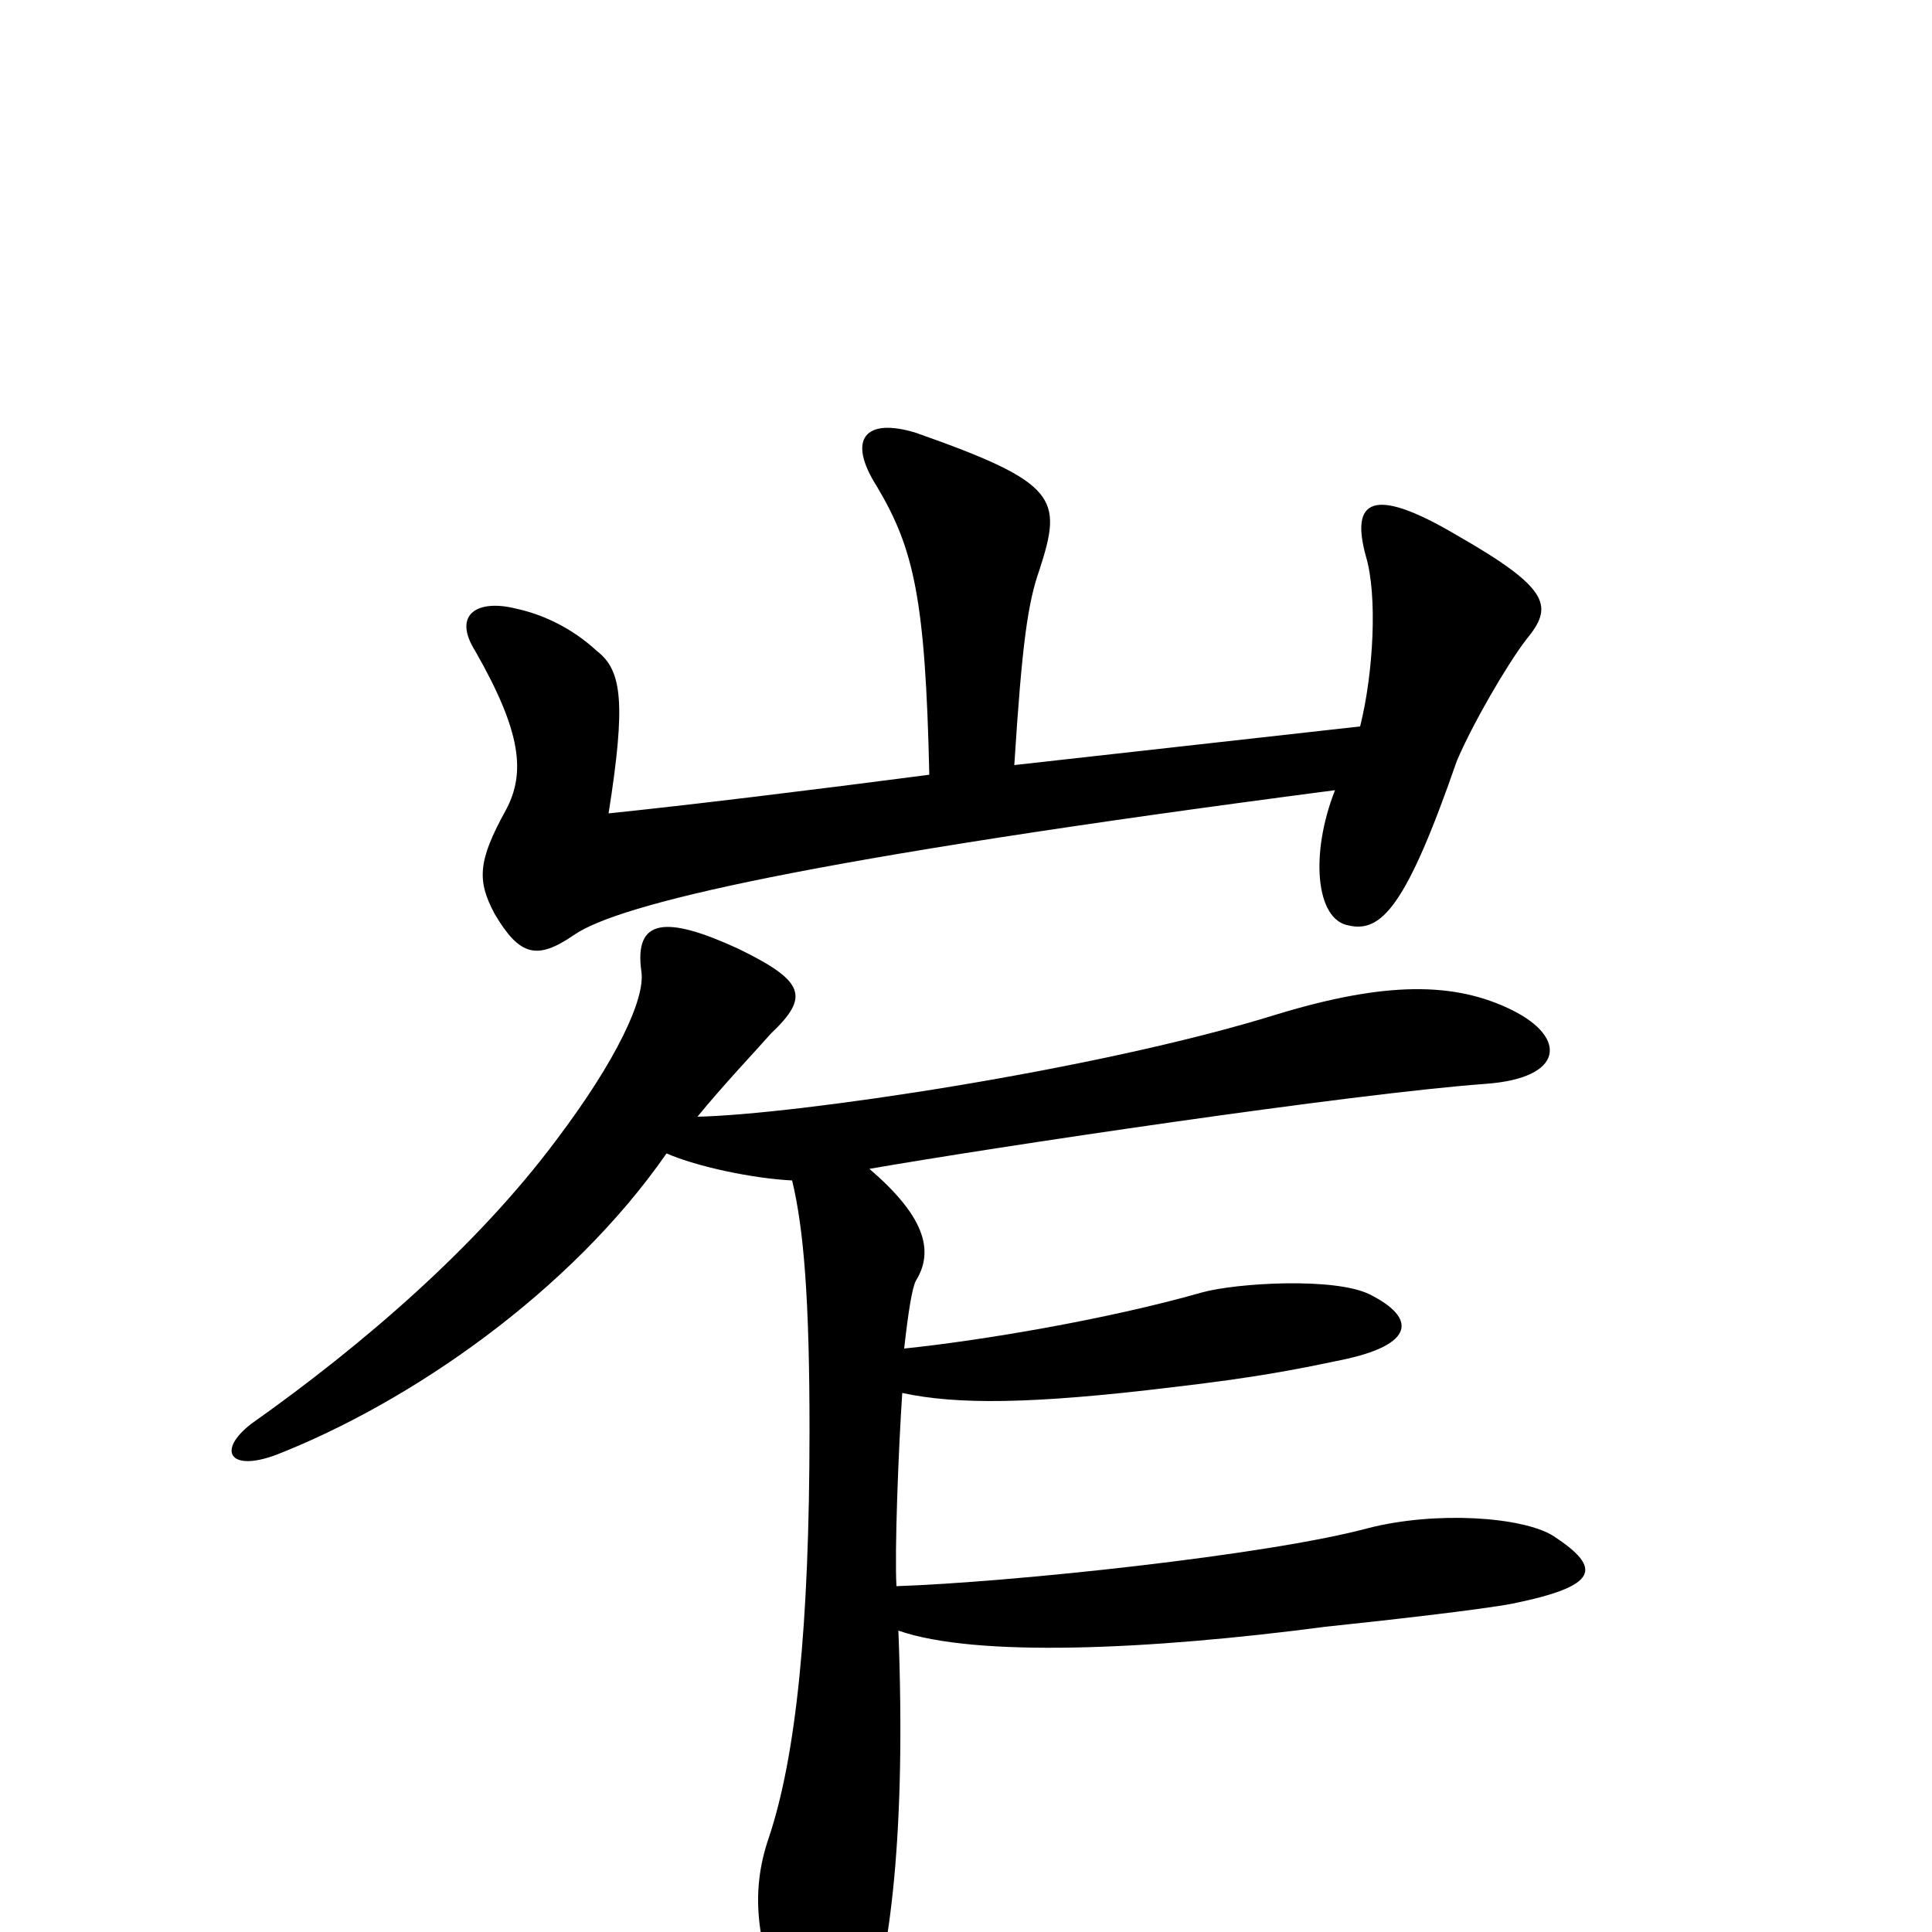 <svg xmlns="http://www.w3.org/2000/svg" viewBox="0 -1000 1000 1000">
	<path fill="#000000" d="M361 -422C374 -438 392 -457 399 -465C419 -484 417 -492 382 -509C345 -526 328 -525 332 -497C334 -483 319 -451 288 -410C247 -355 188 -304 130 -263C112 -249 119 -238 143 -247C212 -274 295 -331 345 -403C361 -396 390 -390 410 -389C416 -364 419 -328 419 -260C419 -158 412 -91 398 -49C388 -20 391 8 410 50C420 70 442 67 448 49C461 13 469 -53 465 -156C505 -142 595 -146 686 -158C715 -161 768 -167 783 -170C827 -179 830 -188 804 -205C788 -215 743 -218 708 -209C656 -195 523 -181 464 -179C463 -197 465 -249 467 -279C495 -273 533 -273 607 -282C650 -287 670 -291 694 -296C733 -304 733 -318 709 -330C691 -339 640 -336 622 -331C573 -317 507 -306 468 -302C470 -320 472 -333 474 -337C484 -353 478 -371 450 -395C513 -406 700 -434 769 -439C810 -442 811 -463 783 -477C753 -492 717 -492 661 -475C568 -446 411 -423 361 -422ZM481 -599C420 -591 354 -583 315 -579C324 -636 322 -653 309 -663C296 -675 281 -682 267 -685C247 -690 234 -682 246 -663C270 -621 272 -600 262 -581C247 -554 247 -544 256 -527C269 -505 278 -503 297 -516C320 -532 415 -555 691 -591C678 -558 681 -524 698 -521C715 -517 728 -531 754 -606C762 -625 780 -656 790 -669C804 -686 803 -695 754 -723C710 -749 699 -741 707 -712C713 -692 711 -652 704 -624L525 -604C529 -667 532 -688 538 -705C550 -742 548 -750 474 -776C448 -784 438 -773 454 -748C473 -716 479 -690 481 -599Z"/>
</svg>